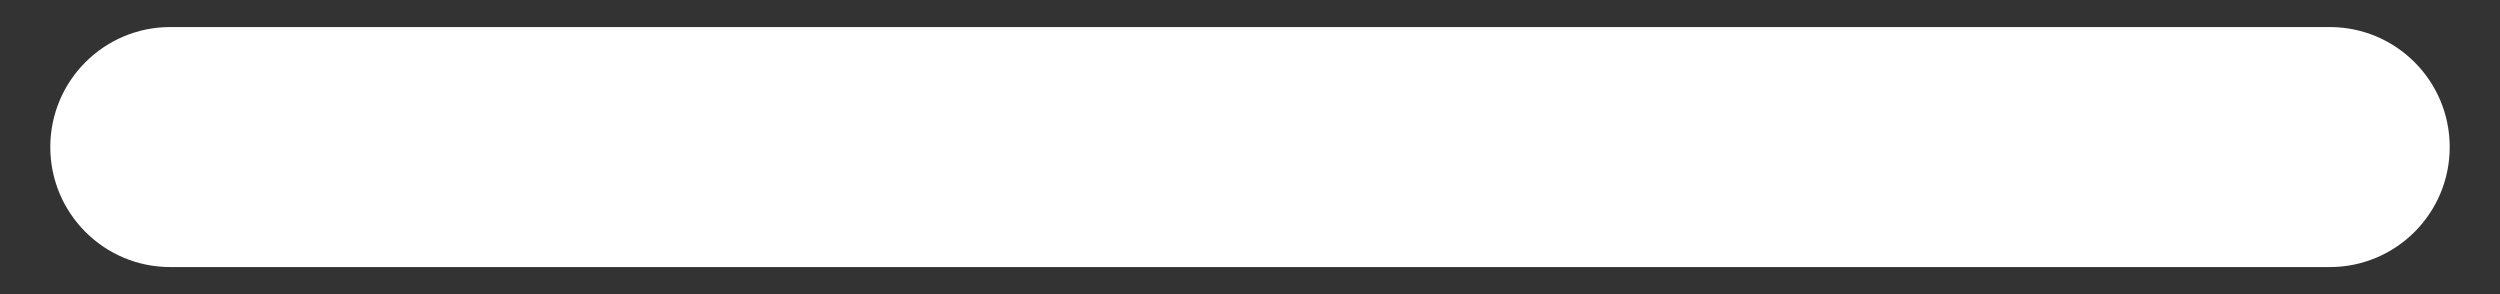 <svg width="34" height="4" viewBox="0 0 34 4" fill="none" xmlns="http://www.w3.org/2000/svg">
<rect x="0" y="0" width="34" height="4" fill="#333333" stroke="none"/>
<path fill-rule="evenodd" clip-rule="evenodd" d="M2.315 3.632H31.685C32.586 3.632 33.316 2.901 33.316 2C33.316 1.099 32.586 0.368 31.685 0.368H2.315C1.414 0.368 0.684 1.099 0.684 2C0.684 2.901 1.414 3.632 2.315 3.632Z" fill="white"/>
</svg>
